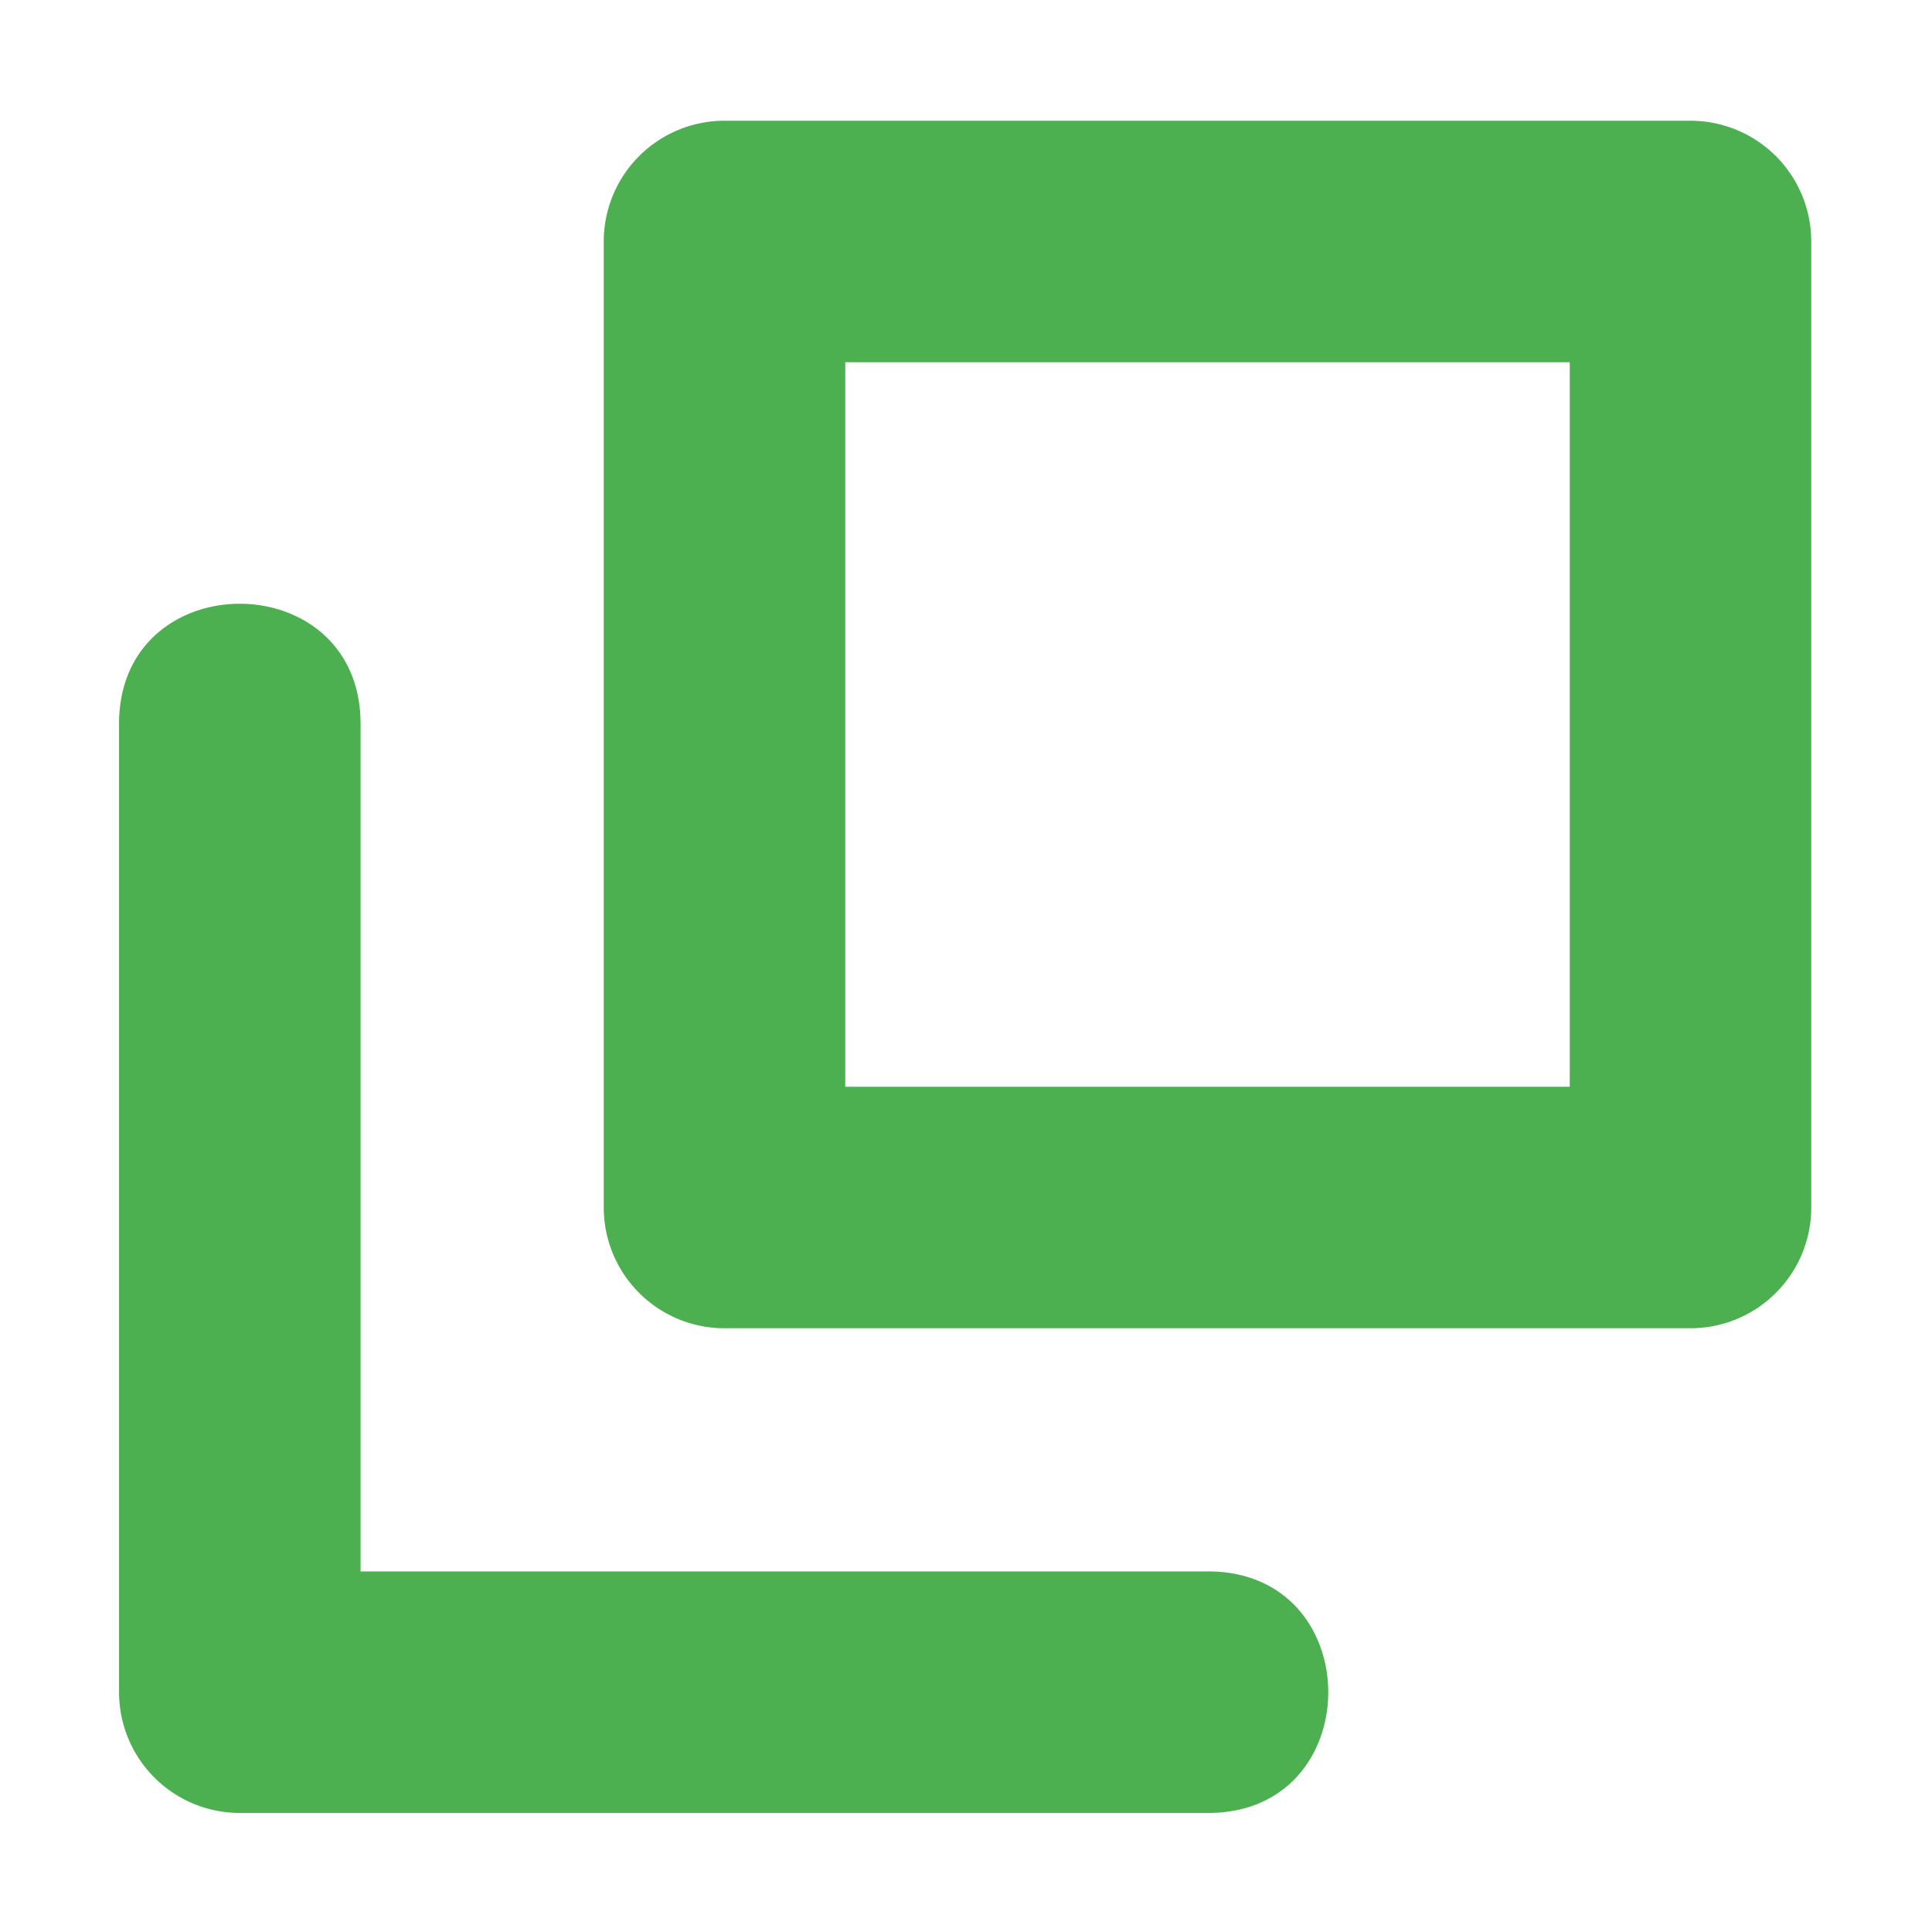 <svg xmlns="http://www.w3.org/2000/svg" height="16" width="16">
    <g fill-rule="evenodd" fill="#4caf50">
        <path d="M9.986 15.014c1.352.02 1.352-2.019 0-2h-7v-7c.019-1.352-2.02-1.352-2 0v8a1 1 0 0 0 1 1z"/>
        <path d="M6 1a1 1 0 0 0-1 1v8a1 1 0 0 0 1 1h8a1 1 0 0 0 1-1V2a1 1 0 0 0-1-1H6zm1 2h6v6H7V3z"/>
    </g>
</svg>
